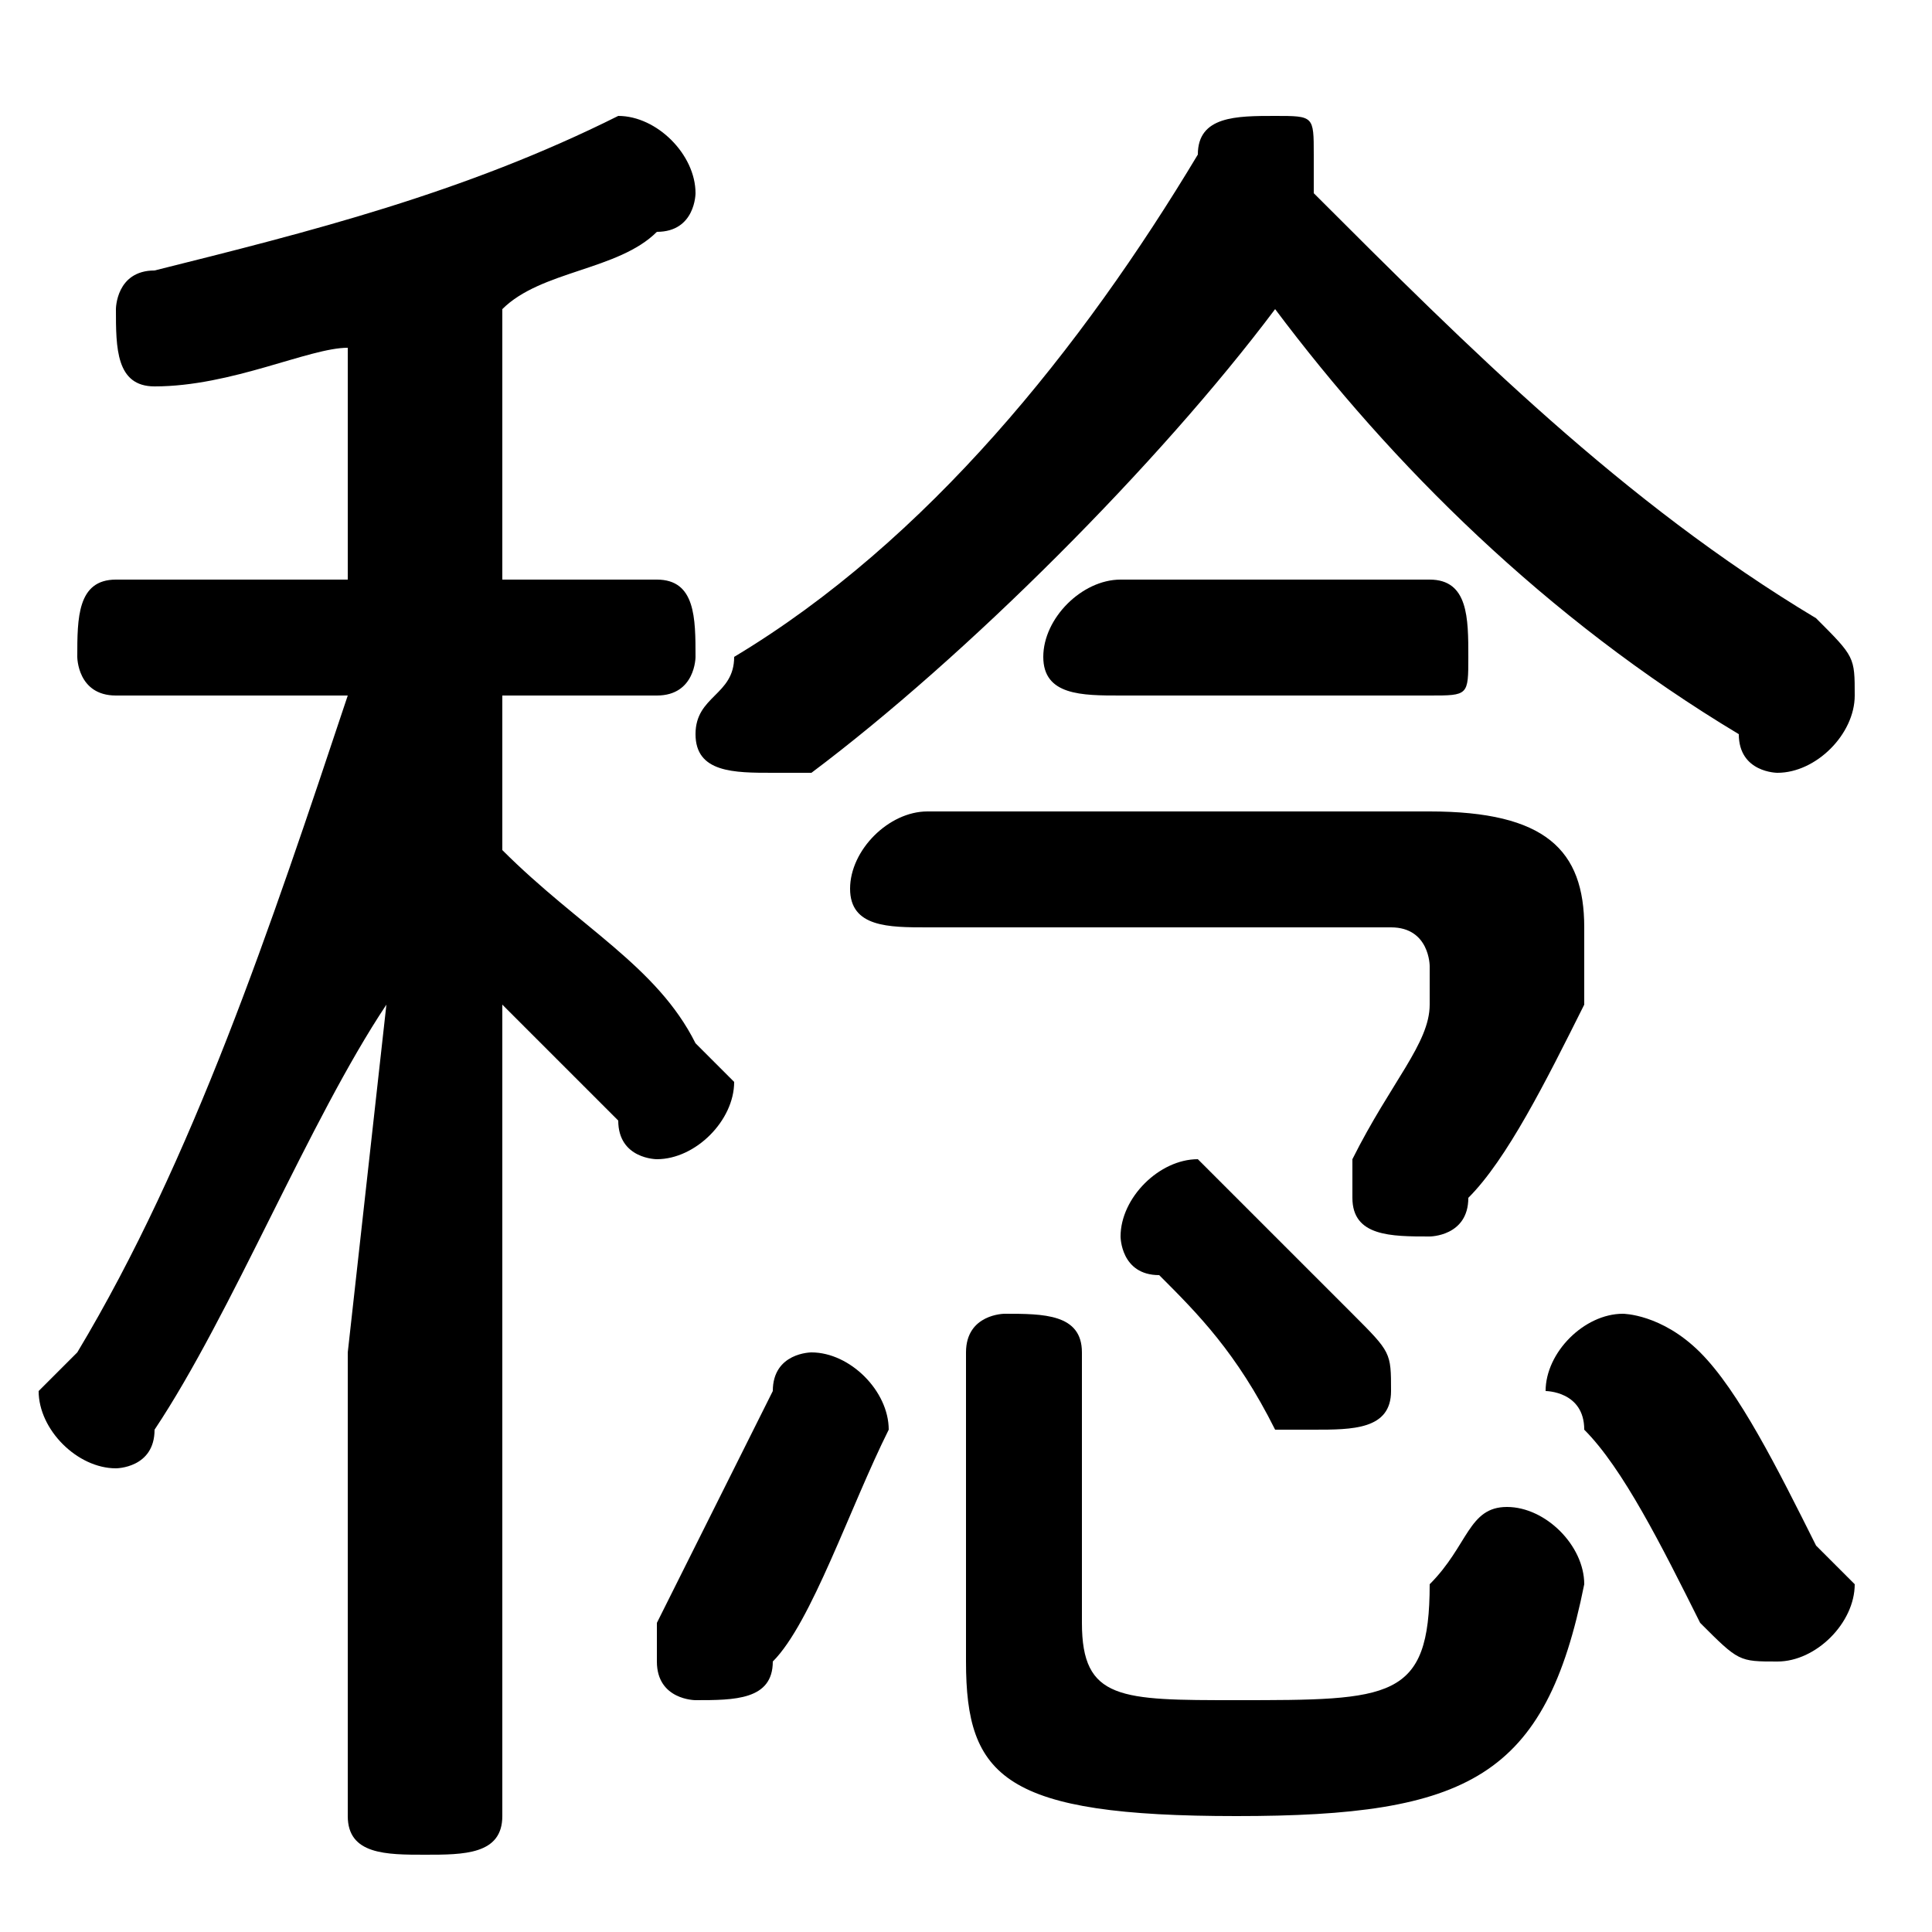 <svg xmlns="http://www.w3.org/2000/svg" viewBox="0 -44.0 50.0 50.0">
    <rect x="0" y="-44.0" width="50.0" height="50.0" fill="#808080" stroke="none"/>
    <g transform="scale(1, -1)">
        <!-- ボディの枠 -->
        <rect x="0" y="-6.0" width="50.0" height="50.0"
            stroke="white" fill="white"/>
        <!-- グリフ座標系の原点 -->
        <circle cx="0" cy="0" r="5" fill="white"/>
        <!-- グリフのアウトライン -->
        <g style="fill:black;stroke:#000000;stroke-width:0;stroke-linecap:round;stroke-linejoin:round;">
        <path d="M 9.0 29.0 L 3.0 29.0 C 2.0 29.0 2.0 28.0 2.0 27.0 C 2.0 27.0 2.0 26.0 3.0 26.0 L 9.0 26.0 C 7.0 20.0 5.0 14.0 2.0 9.0 C 1.0 8.0 1.0 8.0 1.0 8.0 C 1.0 7.0 2.0 6.0 3.0 6.0 C 3.0 6.0 4.0 6.0 4.0 7.0 C 6.0 10.0 8.0 15.0 10.0 18.0 L 9.0 9.0 L 9.0 -3.0 C 9.0 -4.0 10.0 -4.0 11.0 -4.0 C 12.0 -4.0 13.0 -4.0 13.0 -3.0 L 13.0 18.0 C 14.0 17.0 15.0 16.0 16.0 15.0 C 16.0 14.0 17.0 14.0 17.0 14.0 C 18.0 14.0 19.0 15.0 19.0 16.0 C 19.0 16.0 18.0 17.0 18.0 17.0 C 17.0 19.0 15.0 20.0 13.0 22.0 L 13.0 26.0 L 17.0 26.0 C 18.0 26.0 18.0 27.0 18.0 27.0 C 18.0 28.0 18.0 29.0 17.0 29.0 L 13.0 29.0 L 13.0 36.0 C 14.0 37.0 16.0 37.0 17.0 38.0 C 18.0 38.0 18.0 39.0 18.0 39.0 C 18.0 40.0 17.0 41.0 16.0 41.0 C 16.0 41.0 16.0 41.0 16.0 41.0 C 12.0 39.0 8.0 38.0 4.0 37.0 C 3.0 37.0 3.0 36.0 3.0 36.0 C 3.0 35.0 3.0 34.0 4.0 34.0 C 6.0 34.0 8.0 35.0 9.0 35.0 Z M 33.0 36.0 C 36.0 32.0 40.0 28.0 45.0 25.0 C 45.0 24.0 46.0 24.0 46.0 24.0 C 47.0 24.0 48.0 25.0 48.0 26.0 C 48.0 27.0 48.0 27.0 47.0 28.0 C 42.0 31.0 38.0 35.0 34.0 39.0 C 34.0 39.0 34.0 40.0 34.0 40.0 C 34.0 41.0 34.0 41.0 33.0 41.0 C 32.0 41.0 31.0 41.0 31.0 40.0 C 28.0 35.0 24.0 30.0 19.0 27.0 C 19.0 26.0 18.0 26.0 18.0 25.0 C 18.0 24.0 19.0 24.0 20.0 24.0 C 20.0 24.0 21.0 24.0 21.0 24.0 C 25.0 27.0 30.0 32.0 33.0 36.0 Z M 24.0 23.0 C 23.0 23.0 22.0 22.0 22.0 21.0 C 22.0 20.0 23.0 20.0 24.0 20.0 L 36.0 20.0 C 37.0 20.0 37.0 19.0 37.0 19.0 C 37.0 19.0 37.0 19.0 37.0 18.0 C 37.0 17.0 36.0 16.0 35.0 14.0 C 35.0 14.0 35.0 14.0 35.0 13.0 C 35.0 12.0 36.0 12.0 37.0 12.0 C 37.0 12.0 38.0 12.0 38.0 13.0 C 39.0 14.0 40.0 16.0 41.0 18.0 C 41.0 19.0 41.0 19.0 41.0 20.0 C 41.0 22.0 40.0 23.0 37.0 23.0 Z M 37.0 26.0 C 38.0 26.0 38.0 26.0 38.0 27.0 C 38.0 28.0 38.0 29.0 37.0 29.0 L 29.0 29.0 C 28.0 29.0 27.0 28.0 27.0 27.0 C 27.0 26.0 28.0 26.0 29.0 26.0 Z M 25.0 1.0 C 25.0 -2.0 26.0 -3.0 32.0 -3.0 C 38.0 -3.0 40.0 -2.0 41.0 3.0 C 41.0 4.0 40.0 5.0 39.0 5.0 C 38.0 5.0 38.0 4.0 37.0 3.0 C 37.0 0.0 36.0 -0.0 32.0 -0.0 C 29.0 -0.0 28.0 0.0 28.0 2.0 L 28.0 9.0 C 28.0 10.0 27.0 10.0 26.0 10.0 C 26.0 10.0 25.0 10.0 25.0 9.0 Z M 20.0 8.0 C 19.0 6.0 18.0 4.0 17.0 2.0 C 17.0 2.0 17.0 2.0 17.0 1.0 C 17.0 0.0 18.0 -0.0 18.0 -0.0 C 19.0 -0.0 20.0 -0.0 20.0 1.0 C 21.0 2.0 22.0 5.0 23.0 7.0 C 23.0 7.0 23.0 7.0 23.0 7.0 C 23.0 8.0 22.0 9.0 21.0 9.0 C 21.0 9.0 20.0 9.0 20.0 8.0 Z M 44.0 9.0 C 43.0 10.0 42.0 10.0 42.0 10.0 C 41.0 10.0 40.0 9.0 40.0 8.0 C 40.0 8.0 41.0 8.0 41.0 7.0 C 42.0 6.0 43.0 4.0 44.0 2.0 C 45.0 1.0 45.0 1.0 46.0 1.0 C 47.0 1.0 48.0 2.0 48.0 3.0 C 48.0 3.0 48.0 3.0 47.0 4.0 C 46.0 6.0 45.0 8.0 44.0 9.0 Z M 32.0 13.0 C 31.0 14.0 31.0 14.0 31.0 14.0 C 30.0 14.0 29.0 13.0 29.0 12.0 C 29.0 12.0 29.0 11.0 30.0 11.0 C 31.0 10.0 32.0 9.0 33.0 7.0 C 33.0 7.0 34.0 7.0 34.0 7.0 C 35.0 7.0 36.0 7.0 36.0 8.0 C 36.0 9.0 36.0 9.0 35.0 10.0 C 34.0 11.0 33.0 12.0 32.0 13.0 Z"/>
    </g>
    </g>
</svg>
